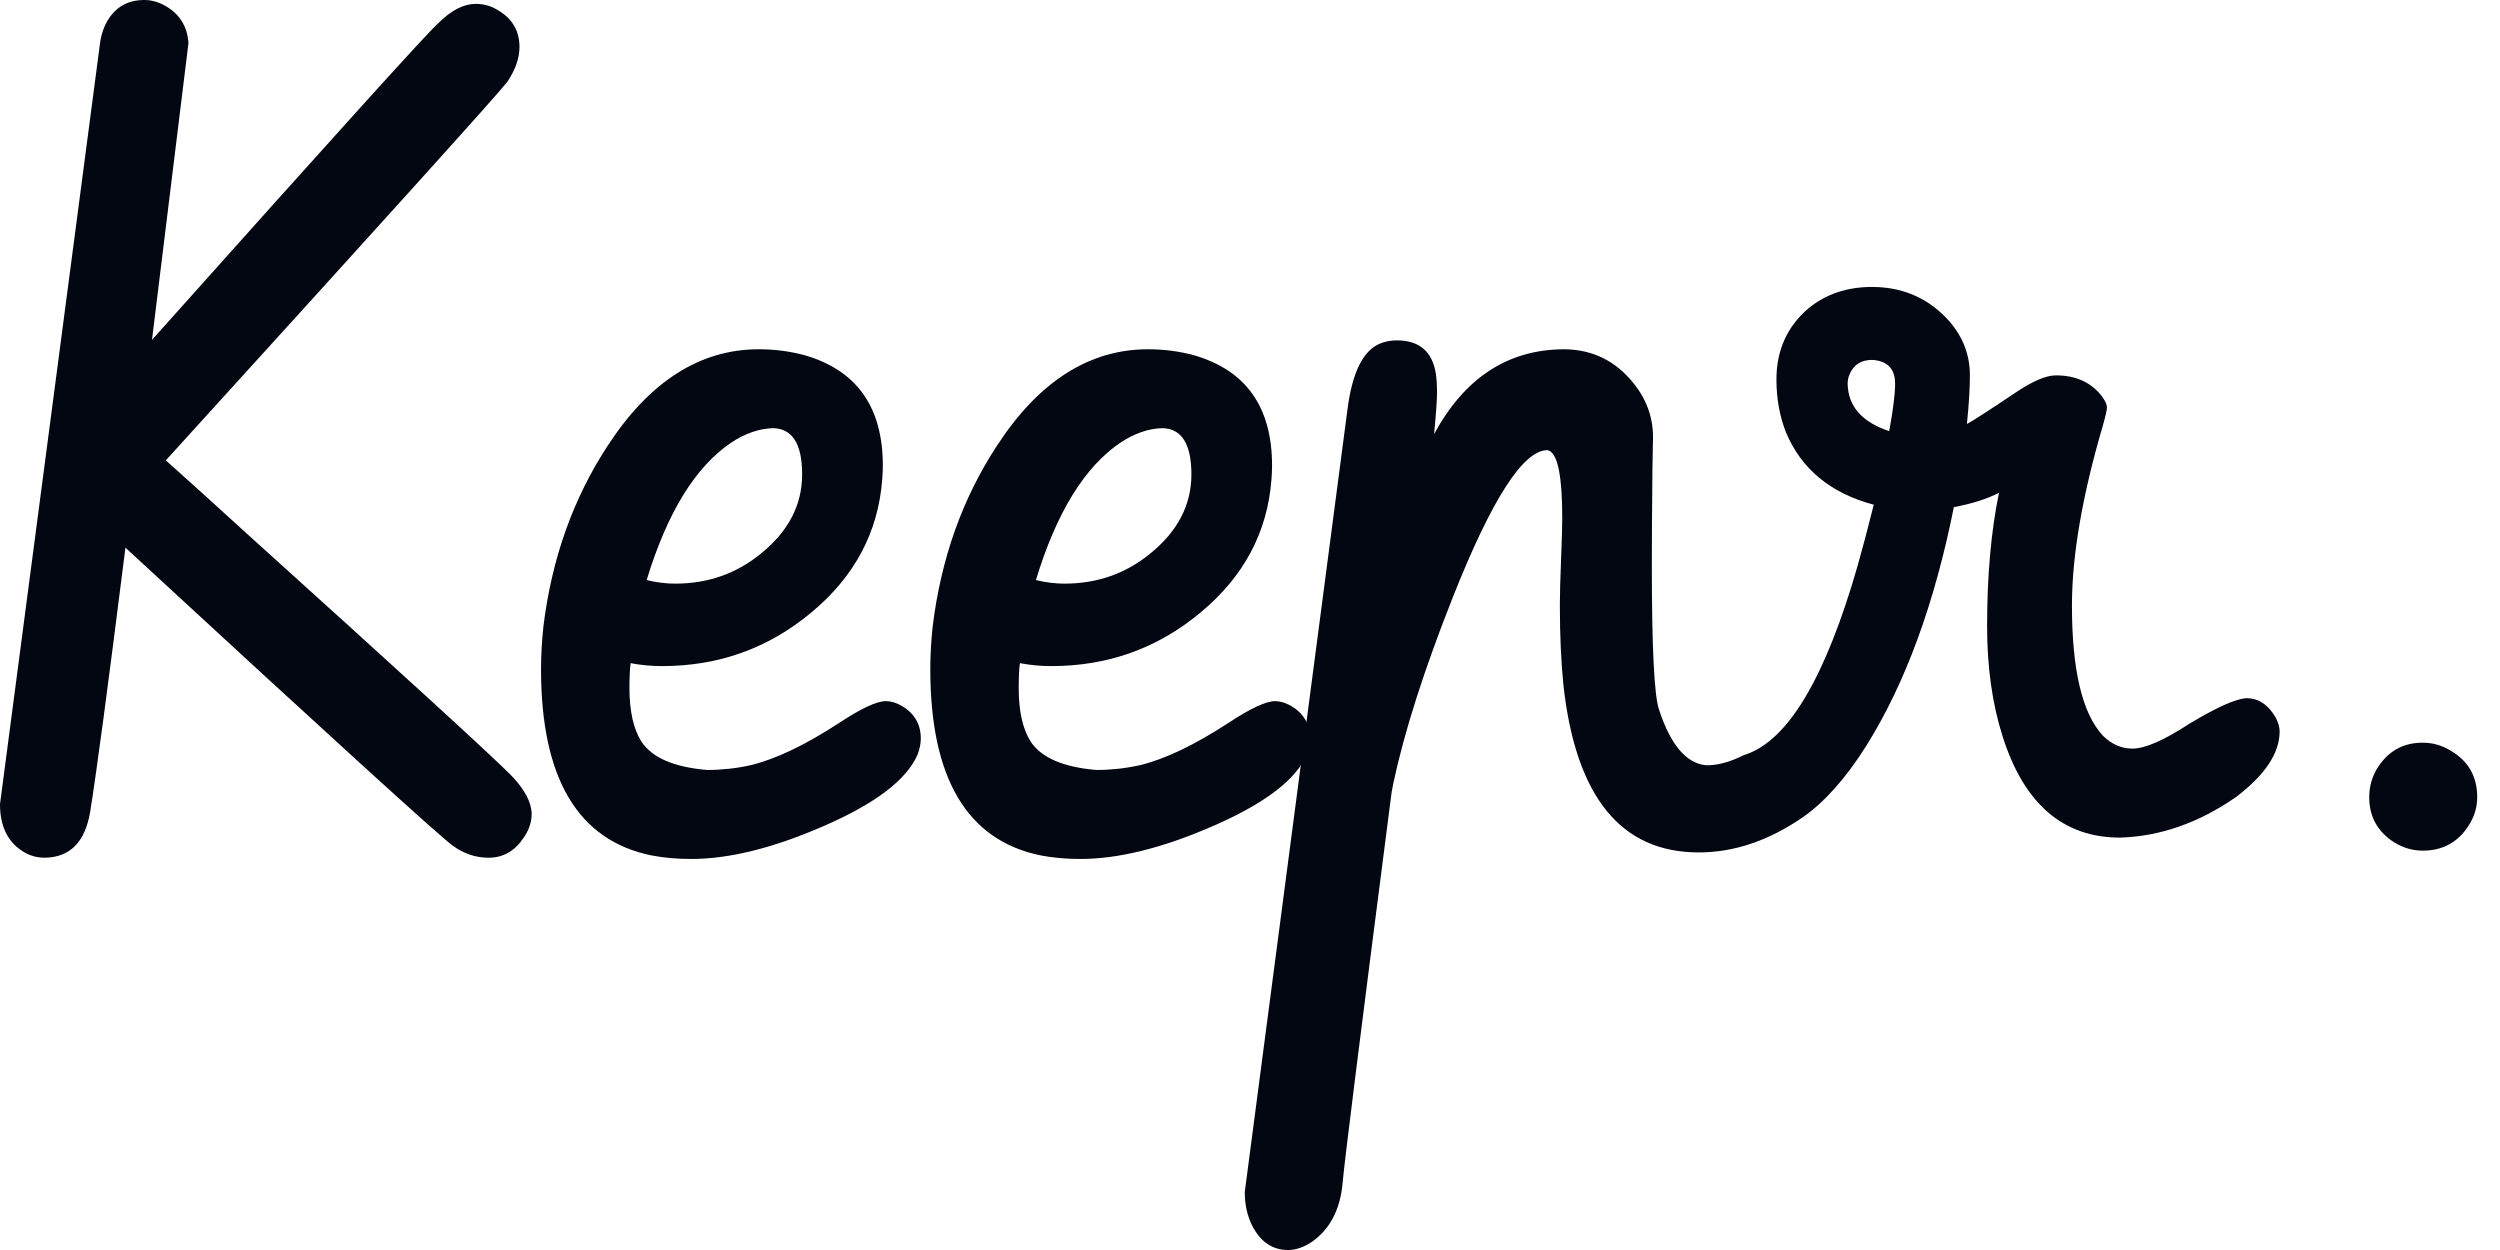 <svg width="68" height="34" viewBox="0 0 68 34" fill="none" xmlns="http://www.w3.org/2000/svg">
<path d="M14.716 18.199C14.716 17.833 14.738 17.446 14.781 17.037C15.007 15.197 15.588 13.562 16.524 12.131C17.665 10.377 19.036 9.5 20.64 9.5C21.07 9.5 21.484 9.554 21.882 9.661C23.303 10.07 24.013 11.071 24.013 12.663C24.013 12.781 24.007 12.905 23.997 13.034C23.889 14.476 23.244 15.687 22.06 16.666C20.898 17.634 19.547 18.118 18.009 18.118C17.718 18.118 17.433 18.091 17.153 18.038C17.132 18.199 17.121 18.425 17.121 18.716C17.121 19.34 17.229 19.824 17.444 20.168C17.734 20.609 18.332 20.868 19.235 20.943C19.634 20.943 20.026 20.9 20.414 20.814C21.091 20.652 21.893 20.27 22.818 19.668C23.421 19.27 23.846 19.071 24.093 19.071C24.233 19.071 24.379 19.114 24.529 19.2C24.874 19.404 25.046 19.7 25.046 20.087C25.046 20.217 25.019 20.357 24.965 20.507C24.674 21.206 23.803 21.868 22.35 22.492C21.005 23.073 19.822 23.364 18.8 23.364C18.412 23.364 18.052 23.332 17.718 23.267C15.717 22.858 14.716 21.169 14.716 18.199ZM19.897 12.034C18.918 12.69 18.149 13.938 17.589 15.778C17.858 15.843 18.116 15.875 18.364 15.875C19.257 15.875 20.037 15.601 20.704 15.052C21.447 14.449 21.818 13.734 21.818 12.905C21.818 12.077 21.554 11.657 21.027 11.646C20.65 11.657 20.274 11.786 19.897 12.034Z" fill="#030712"/>
<path d="M25.304 18.199C25.304 17.833 25.326 17.446 25.369 17.037C25.595 15.197 26.175 13.562 27.112 12.131C28.252 10.377 29.624 9.5 31.227 9.5C31.658 9.5 32.072 9.554 32.47 9.661C33.89 10.07 34.6 11.071 34.6 12.663C34.6 12.781 34.595 12.905 34.584 13.034C34.477 14.476 33.831 15.687 32.648 16.666C31.485 17.634 30.135 18.118 28.596 18.118C28.306 18.118 28.021 18.091 27.741 18.038C27.72 18.199 27.709 18.425 27.709 18.716C27.709 19.34 27.816 19.824 28.032 20.168C28.322 20.609 28.919 20.868 29.823 20.943C30.221 20.943 30.614 20.9 31.001 20.814C31.679 20.652 32.481 20.27 33.406 19.668C34.009 19.27 34.434 19.071 34.681 19.071C34.821 19.071 34.966 19.114 35.117 19.2C35.461 19.404 35.633 19.7 35.633 20.087C35.633 20.217 35.606 20.357 35.553 20.507C35.262 21.206 34.391 21.868 32.938 22.492C31.593 23.073 30.41 23.364 29.387 23.364C29 23.364 28.64 23.332 28.306 23.267C26.305 22.858 25.304 21.169 25.304 18.199ZM30.485 12.034C29.506 12.69 28.736 13.938 28.177 15.778C28.446 15.843 28.704 15.875 28.952 15.875C29.845 15.875 30.625 15.601 31.292 15.052C32.034 14.449 32.406 13.734 32.406 12.905C32.406 12.077 32.142 11.657 31.615 11.646C31.238 11.657 30.861 11.786 30.485 12.034Z" fill="#030712"/>
<path d="M46.495 20.814C46.775 20.803 47.087 20.712 47.432 20.539L47.48 20.523C48.642 20.136 49.659 18.42 50.531 15.375C50.66 14.923 50.805 14.374 50.966 13.728C49.793 13.416 48.997 12.76 48.578 11.759C48.405 11.318 48.319 10.839 48.319 10.323C48.319 9.527 48.61 8.881 49.191 8.386C49.664 7.999 50.24 7.805 50.918 7.805C51.714 7.805 52.381 8.079 52.919 8.628C53.36 9.08 53.581 9.607 53.581 10.21C53.581 10.565 53.554 11.006 53.5 11.533C53.662 11.447 54.119 11.151 54.872 10.646C55.313 10.355 55.663 10.21 55.921 10.21C56.47 10.21 56.89 10.404 57.18 10.791C57.266 10.909 57.309 11.006 57.309 11.082C57.309 11.146 57.272 11.313 57.196 11.582C56.637 13.486 56.357 15.116 56.357 16.472C56.357 18.226 56.637 19.404 57.196 20.007C57.433 20.244 57.702 20.362 58.003 20.362C58.347 20.362 58.864 20.136 59.553 19.684C60.284 19.243 60.801 19.012 61.102 18.99C61.425 18.99 61.688 19.162 61.893 19.506C61.968 19.646 62.006 19.776 62.006 19.894C62.006 20.486 61.608 21.083 60.812 21.685C59.8 22.385 58.751 22.751 57.664 22.783C56.115 22.783 55.05 21.863 54.469 20.023C54.189 19.141 54.049 18.145 54.049 17.037C54.049 15.66 54.157 14.449 54.372 13.406C54.027 13.578 53.619 13.707 53.145 13.793C52.618 16.429 51.822 18.597 50.756 20.297C50.197 21.18 49.621 21.825 49.029 22.234C48.104 22.869 47.163 23.186 46.205 23.186C44.085 23.186 42.859 21.669 42.525 18.635C42.461 18 42.428 17.274 42.428 16.456C42.428 16.176 42.439 15.762 42.461 15.213C42.482 14.697 42.493 14.32 42.493 14.084C42.493 12.975 42.374 12.367 42.138 12.26C42.116 12.249 42.1 12.244 42.089 12.244C41.433 12.244 40.578 13.572 39.523 16.23C38.738 18.21 38.194 19.91 37.893 21.33C37.861 21.492 37.839 21.626 37.828 21.734C37 28.157 36.564 31.633 36.521 32.16C36.457 32.903 36.171 33.446 35.666 33.79C35.45 33.93 35.241 34 35.036 34C34.617 34 34.294 33.785 34.068 33.354C33.928 33.085 33.858 32.773 33.858 32.418L36.65 11.146C36.779 10.124 37.081 9.521 37.554 9.338C37.694 9.285 37.839 9.258 37.99 9.258C38.603 9.258 38.958 9.559 39.055 10.162C39.077 10.312 39.087 10.484 39.087 10.678C39.087 10.882 39.06 11.259 39.007 11.808C39.835 10.28 41.008 9.511 42.525 9.5C43.3 9.5 43.935 9.806 44.43 10.42C44.785 10.861 44.962 11.351 44.962 11.889C44.962 12.007 44.957 12.303 44.946 12.776C44.935 13.874 44.93 14.74 44.93 15.375C44.93 17.613 44.995 18.92 45.124 19.297C45.436 20.254 45.861 20.76 46.399 20.814C46.41 20.814 46.42 20.814 46.431 20.814H46.495ZM51.547 10.436C51.547 10.081 51.386 9.871 51.063 9.806C51.009 9.796 50.961 9.79 50.918 9.79C50.617 9.79 50.412 9.925 50.304 10.194C50.272 10.269 50.256 10.35 50.256 10.436C50.267 11.049 50.644 11.48 51.386 11.727C51.493 11.146 51.547 10.716 51.547 10.436Z" fill="#030712"/>
<path d="M64.443 21.685C64.443 21.406 64.513 21.147 64.653 20.911C64.943 20.437 65.358 20.201 65.896 20.201C66.175 20.201 66.434 20.276 66.67 20.426C67.144 20.706 67.38 21.126 67.38 21.685C67.38 21.954 67.305 22.207 67.154 22.444C66.864 22.907 66.444 23.138 65.896 23.138C65.627 23.138 65.368 23.063 65.121 22.912C64.669 22.621 64.443 22.213 64.443 21.685Z" fill="#030712"/>
<path d="M2.45 22.098C2.31 22.91 1.899 23.32 1.218 23.33C0.987 23.33 0.777 23.265 0.586 23.135C0.195 22.874 0 22.453 0 21.872L2.721 1.173C2.741 1.012 2.786 0.852 2.856 0.691C3.077 0.23 3.432 0 3.923 0C4.114 0 4.299 0.05 4.48 0.15C4.881 0.371 5.096 0.712 5.126 1.173L4.134 9.245C9.075 3.713 11.67 0.842 11.921 0.631C12.271 0.281 12.612 0.105 12.943 0.105C13.164 0.105 13.369 0.165 13.559 0.286C13.94 0.516 14.13 0.847 14.13 1.278C14.13 1.578 14.02 1.894 13.8 2.225C13.529 2.576 10.433 6.008 4.51 12.522C5.161 13.103 5.893 13.765 6.704 14.506C10.914 18.305 13.309 20.494 13.89 21.076C14.261 21.456 14.451 21.807 14.461 22.128C14.461 22.358 14.391 22.574 14.251 22.774C14.01 23.145 13.69 23.33 13.289 23.33C12.938 23.33 12.612 23.22 12.312 23C11.971 22.759 9.004 20.058 3.412 14.897C2.941 18.645 2.621 21.046 2.45 22.098Z" fill="#030712"/>
</svg>
